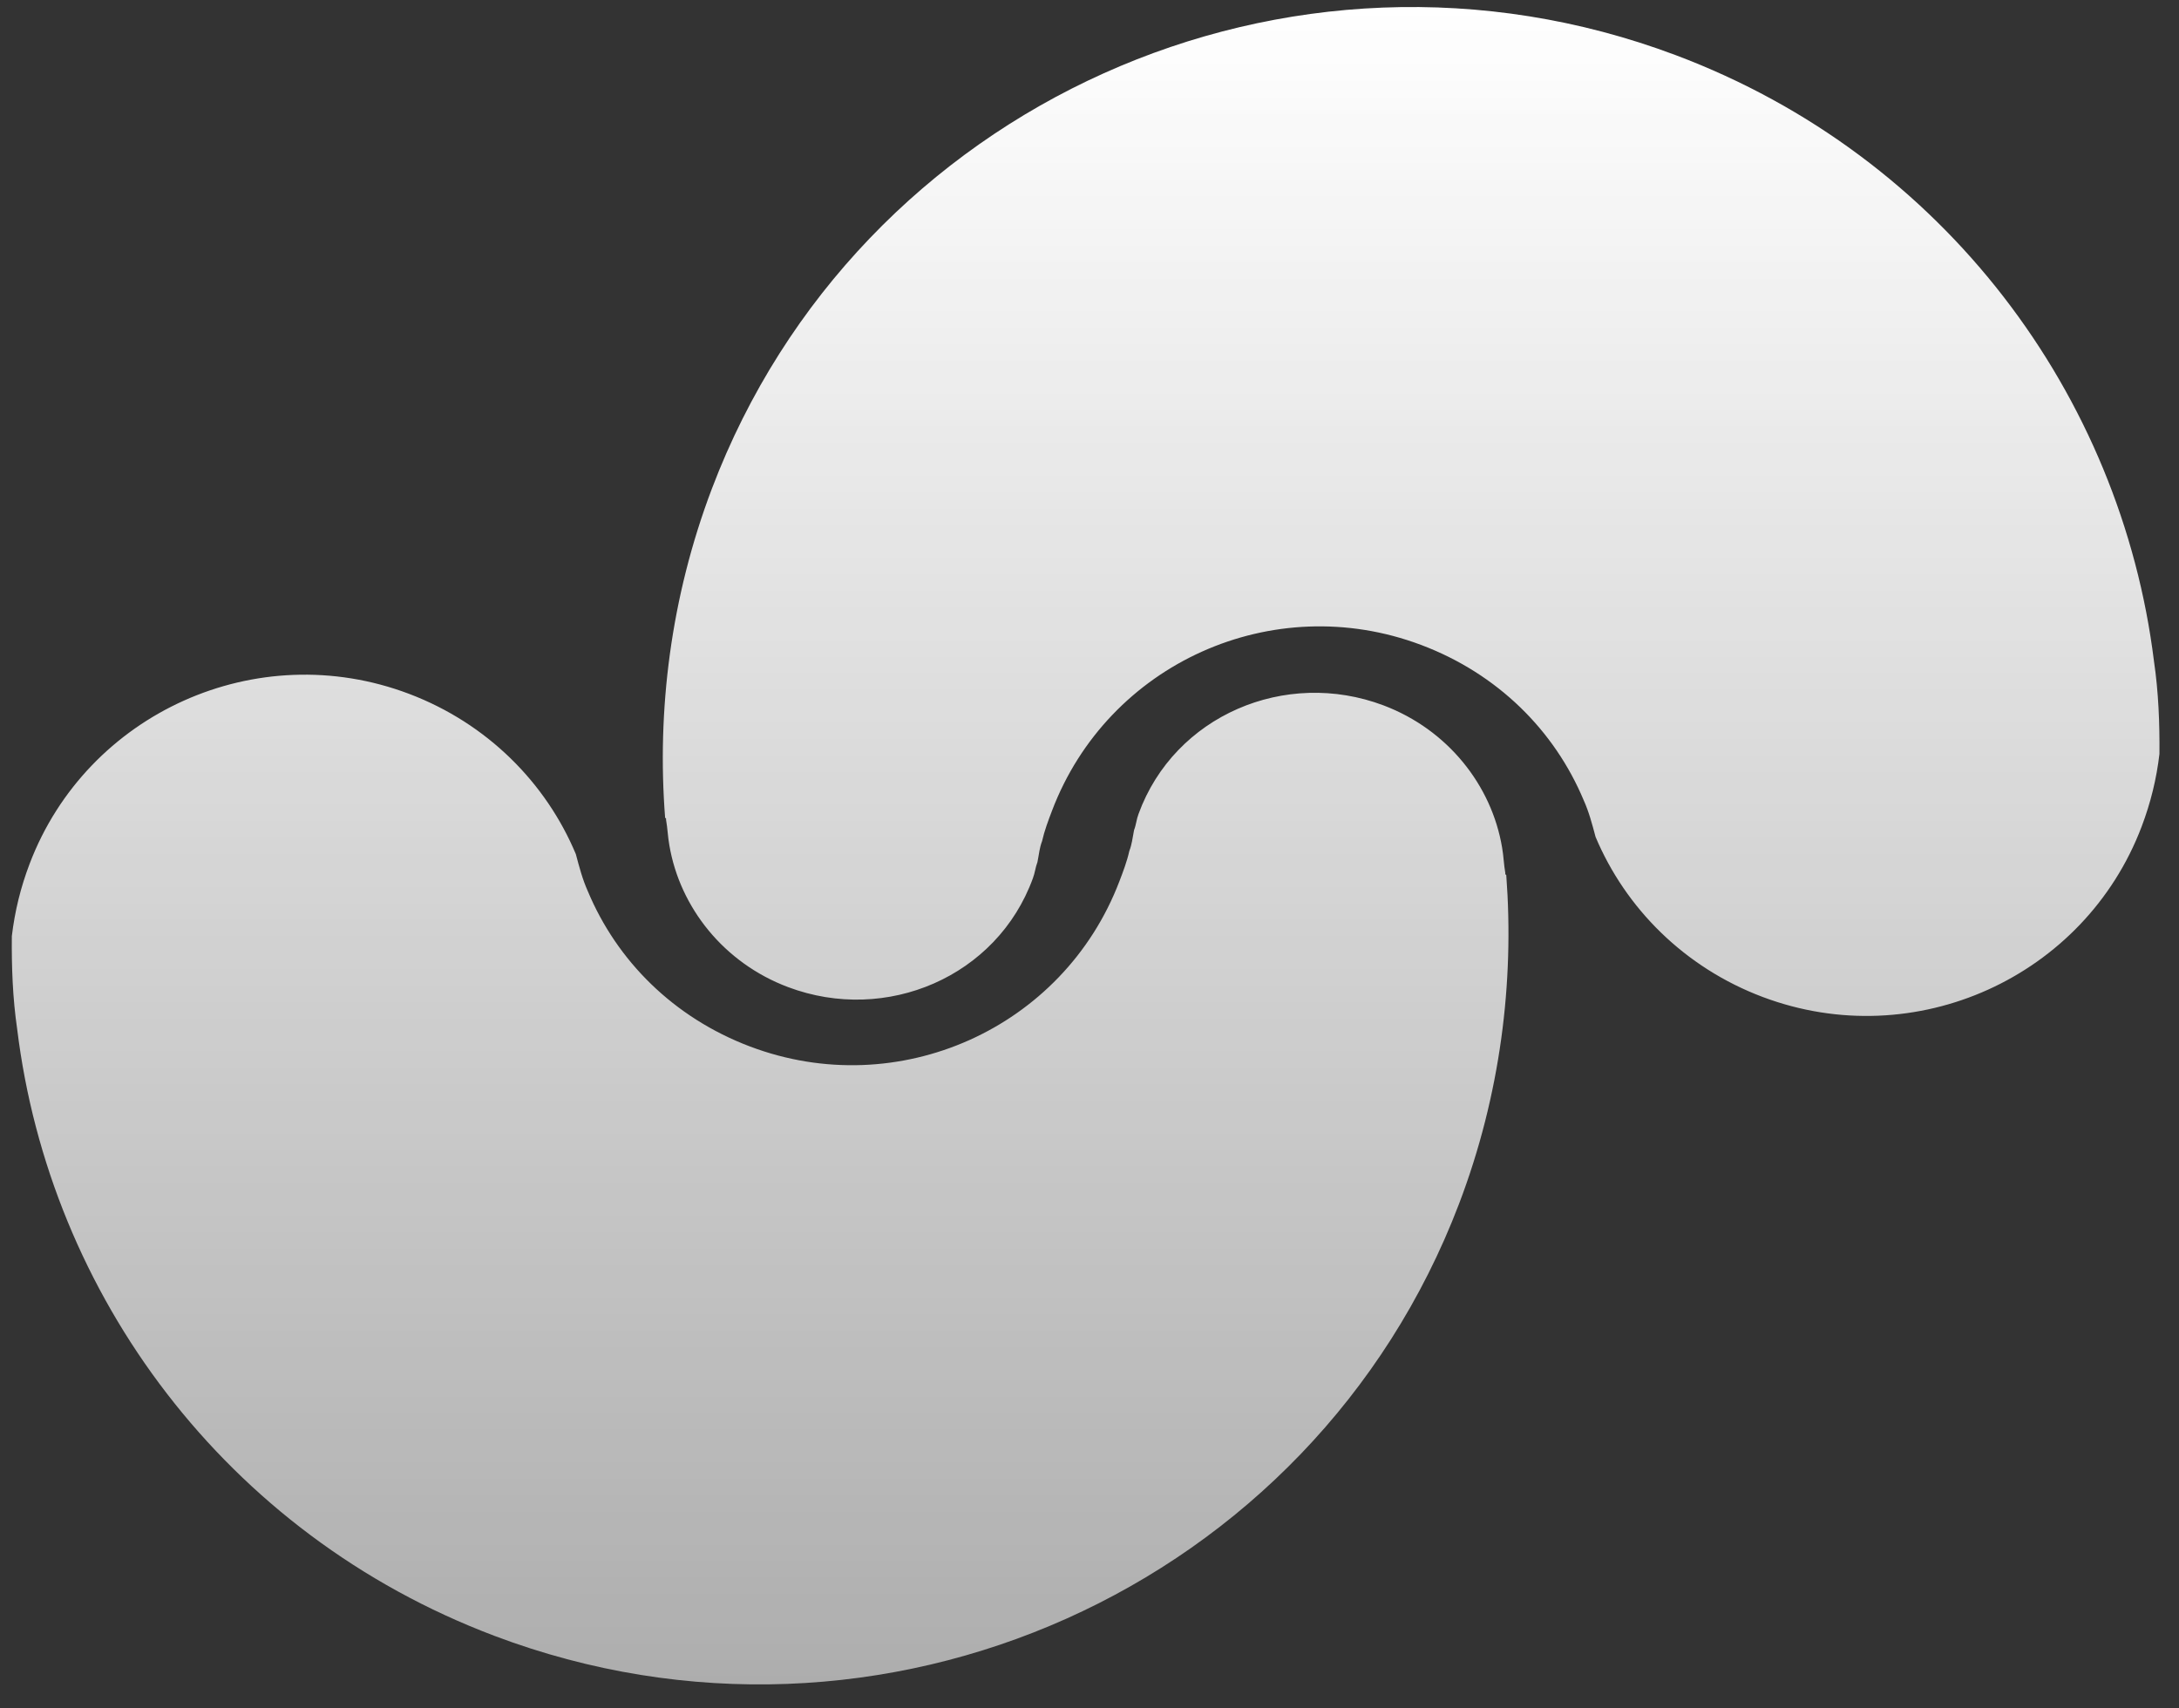 <svg width="88" height="69" viewBox="0 0 88 69" fill="none" xmlns="http://www.w3.org/2000/svg">
<rect x="0" y="0" width="88" height="69" fill="#333333" stroke="none"/>
<path d="M1.201 34.879C3.516 28.81 10.363 25.699 16.516 28.025C19.678 29.221 22.052 31.624 23.256 34.502C23.391 35.011 23.525 35.521 23.738 35.995C24.907 38.795 27.187 41.098 30.291 42.272C36.271 44.533 42.937 41.552 45.208 35.598C45.361 35.198 45.514 34.795 45.609 34.372C45.718 34.087 45.727 33.893 45.8 33.529C45.888 33.3 45.894 33.105 45.981 32.876C47.43 28.904 51.91 26.995 55.877 28.494C58.465 29.473 60.242 31.718 60.663 34.236C60.726 34.587 60.73 34.917 60.794 35.269C60.791 35.277 60.779 35.325 60.831 35.345C61.158 39.661 60.6 44.232 58.919 48.64C53.002 64.154 35.546 71.967 19.963 66.076C9.095 61.967 2.002 52.276 0.693 41.563C0.511 40.315 0.466 39.054 0.478 37.814C0.598 36.811 0.83 35.852 1.201 34.879ZM28.752 19.735C34.641 4.21 52.081 -3.635 67.675 2.228C78.549 6.318 85.66 15.995 86.989 26.705C87.173 27.953 87.22 29.214 87.21 30.454C87.092 31.457 86.859 32.419 86.49 33.392C84.186 39.464 77.348 42.587 71.192 40.273C68.027 39.083 65.648 36.683 64.438 33.806C64.303 33.297 64.168 32.786 63.953 32.313C62.779 29.515 60.493 27.217 57.387 26.049C51.403 23.799 44.743 26.795 42.484 32.753C42.332 33.153 42.18 33.554 42.085 33.976C41.977 34.262 41.971 34.457 41.898 34.822C41.811 35.051 41.801 35.246 41.714 35.475C40.271 39.449 35.797 41.366 31.828 39.873C29.238 38.9 27.458 36.659 27.032 34.142C26.968 33.791 26.962 33.461 26.898 33.109C26.9 33.102 26.915 33.053 26.861 33.033C26.526 28.718 27.079 24.146 28.752 19.735Z" fill="url(#paint0_linear_2080_3)"/>
<defs>
<linearGradient id="paint0_linear_2080_3" x1="43.844" y1="0.284" x2="43.844" y2="68.04" gradientUnits="userSpaceOnUse">
<stop stop-color="white"/>
<stop offset="1" stop-color="white" stop-opacity="0.6"/>
</linearGradient>
</defs>
</svg>
